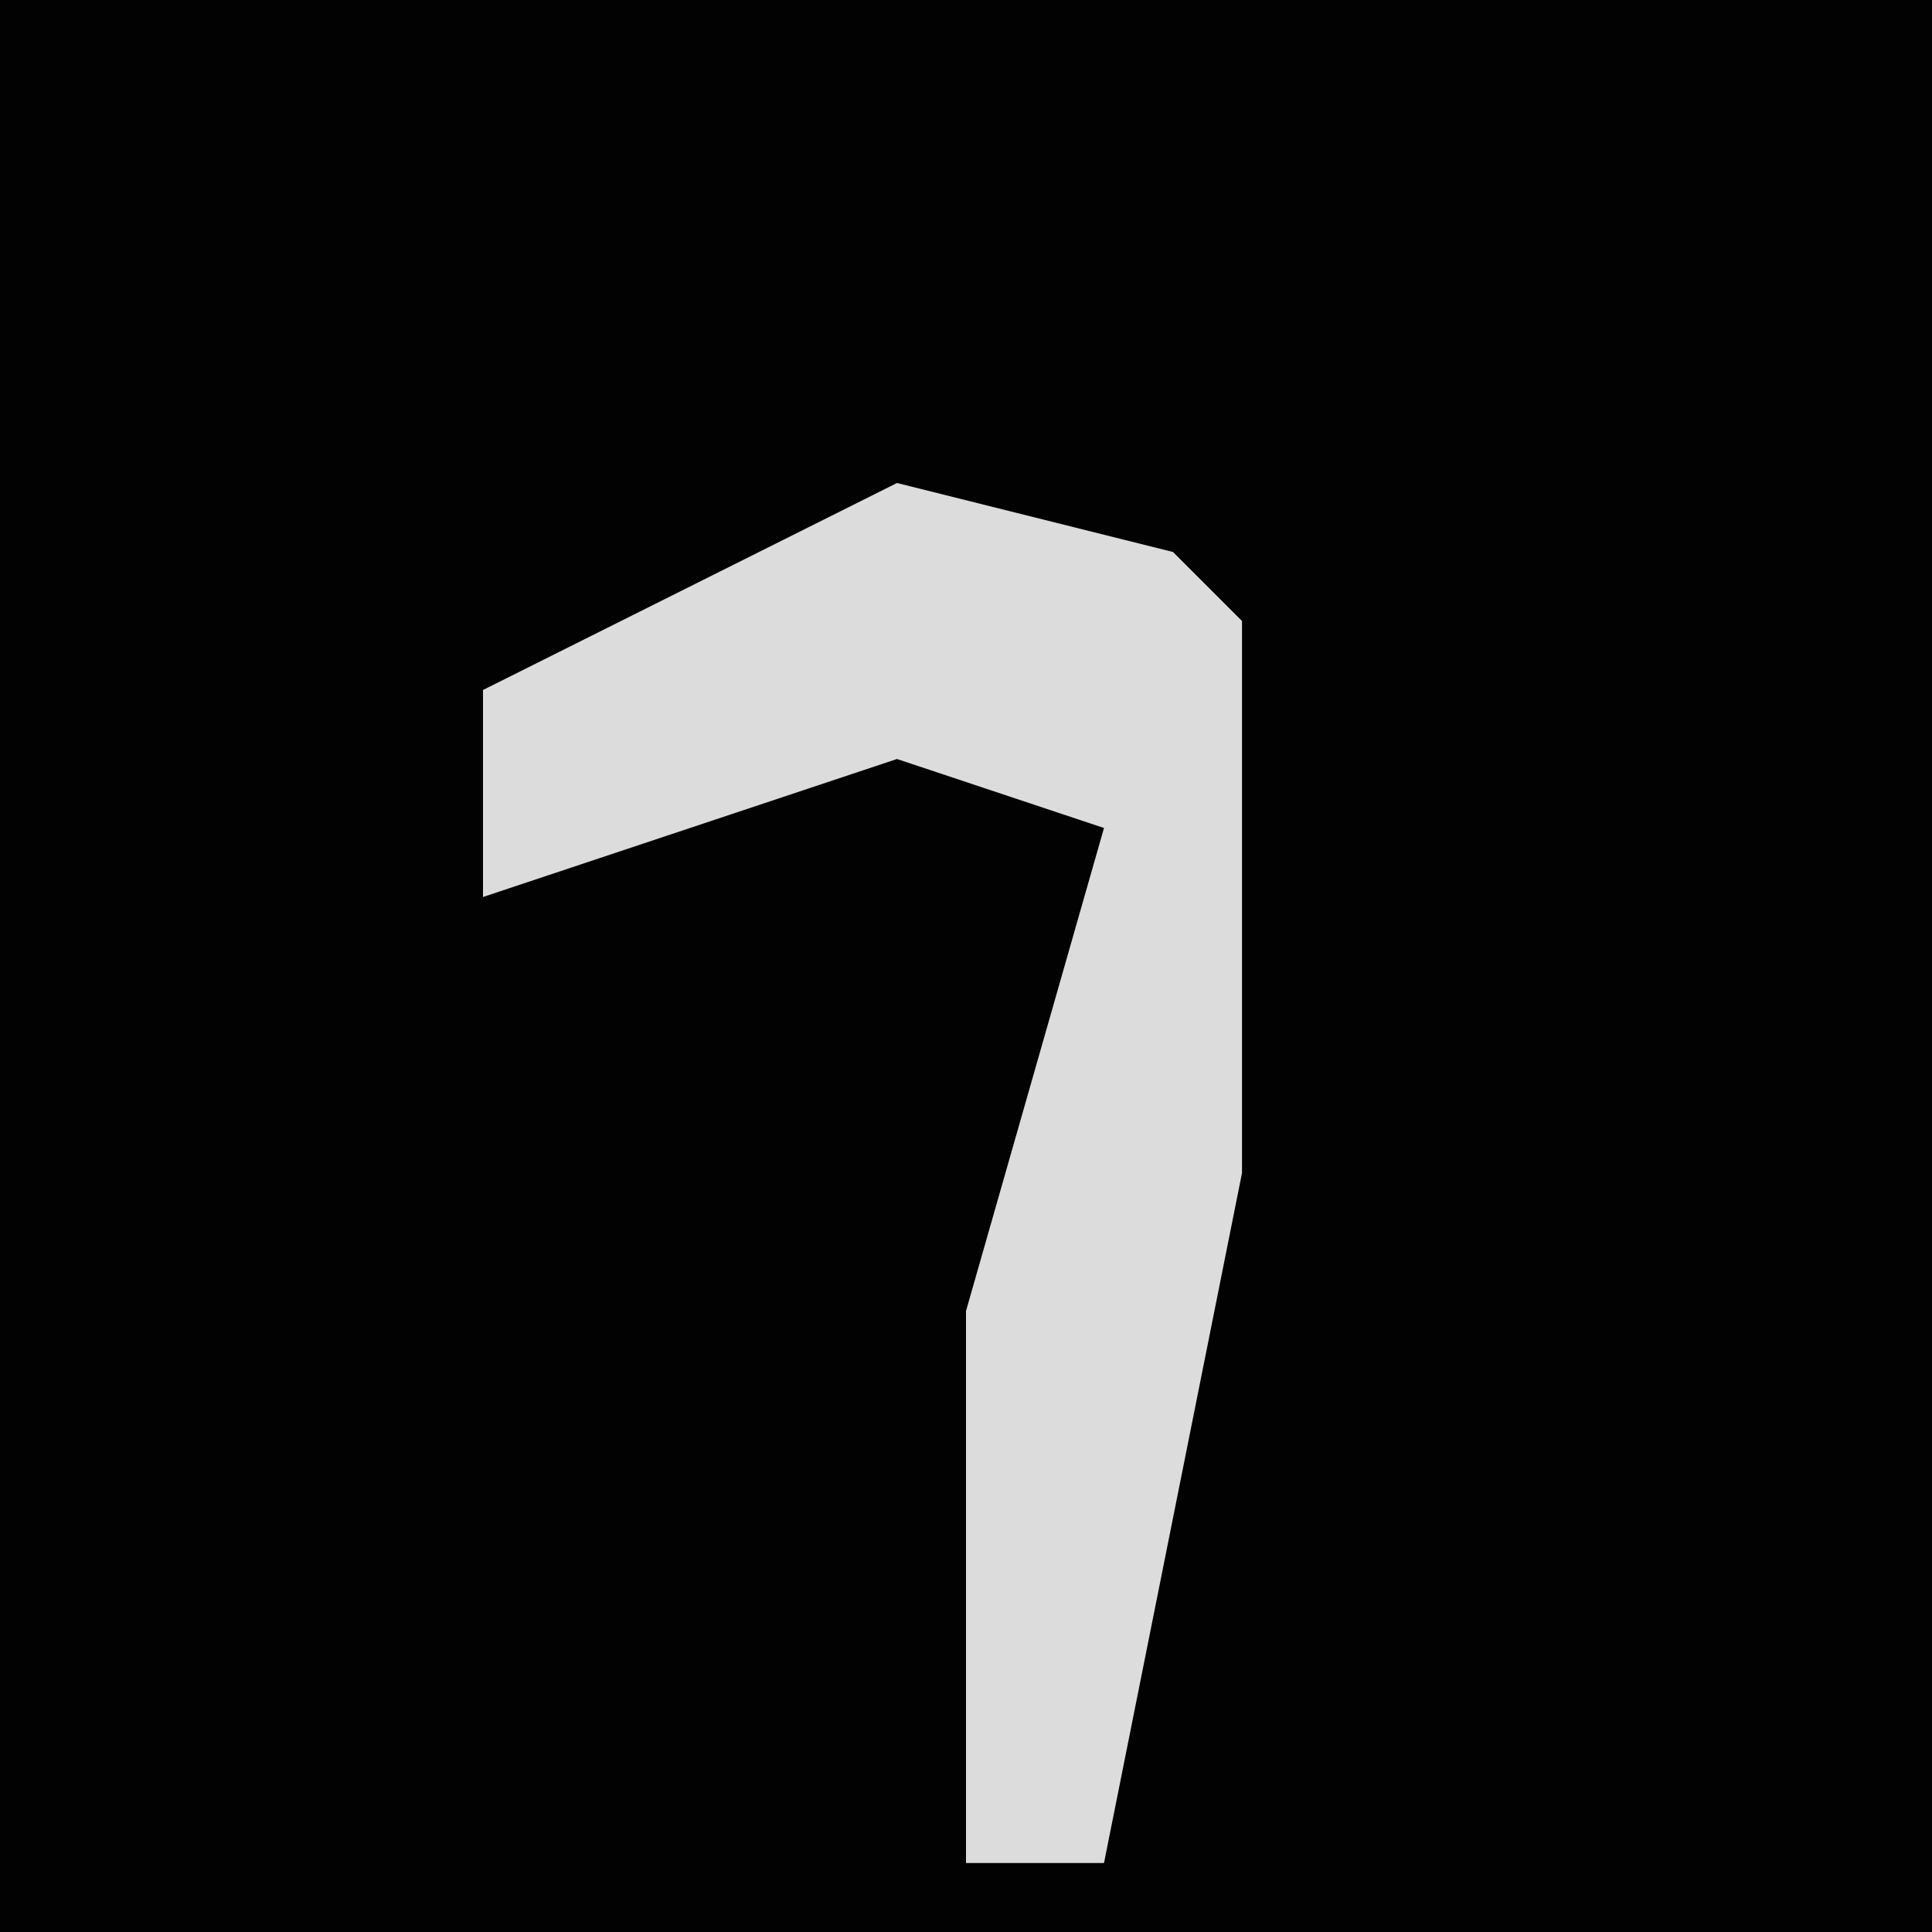 <?xml version="1.0" encoding="UTF-8"?>
<svg version="1.1" xmlns="http://www.w3.org/2000/svg" width="28" height="28">
<path d="M0,0 L28,0 L28,28 L0,28 Z " fill="#020202" transform="translate(0,0)"/>
<path d="M0,0 L4,1 L5,2 L5,10 L3,20 L1,20 L1,12 L3,5 L0,4 L-6,6 L-6,3 Z " fill="#DCDCDC" transform="translate(13,7)"/>
</svg>
